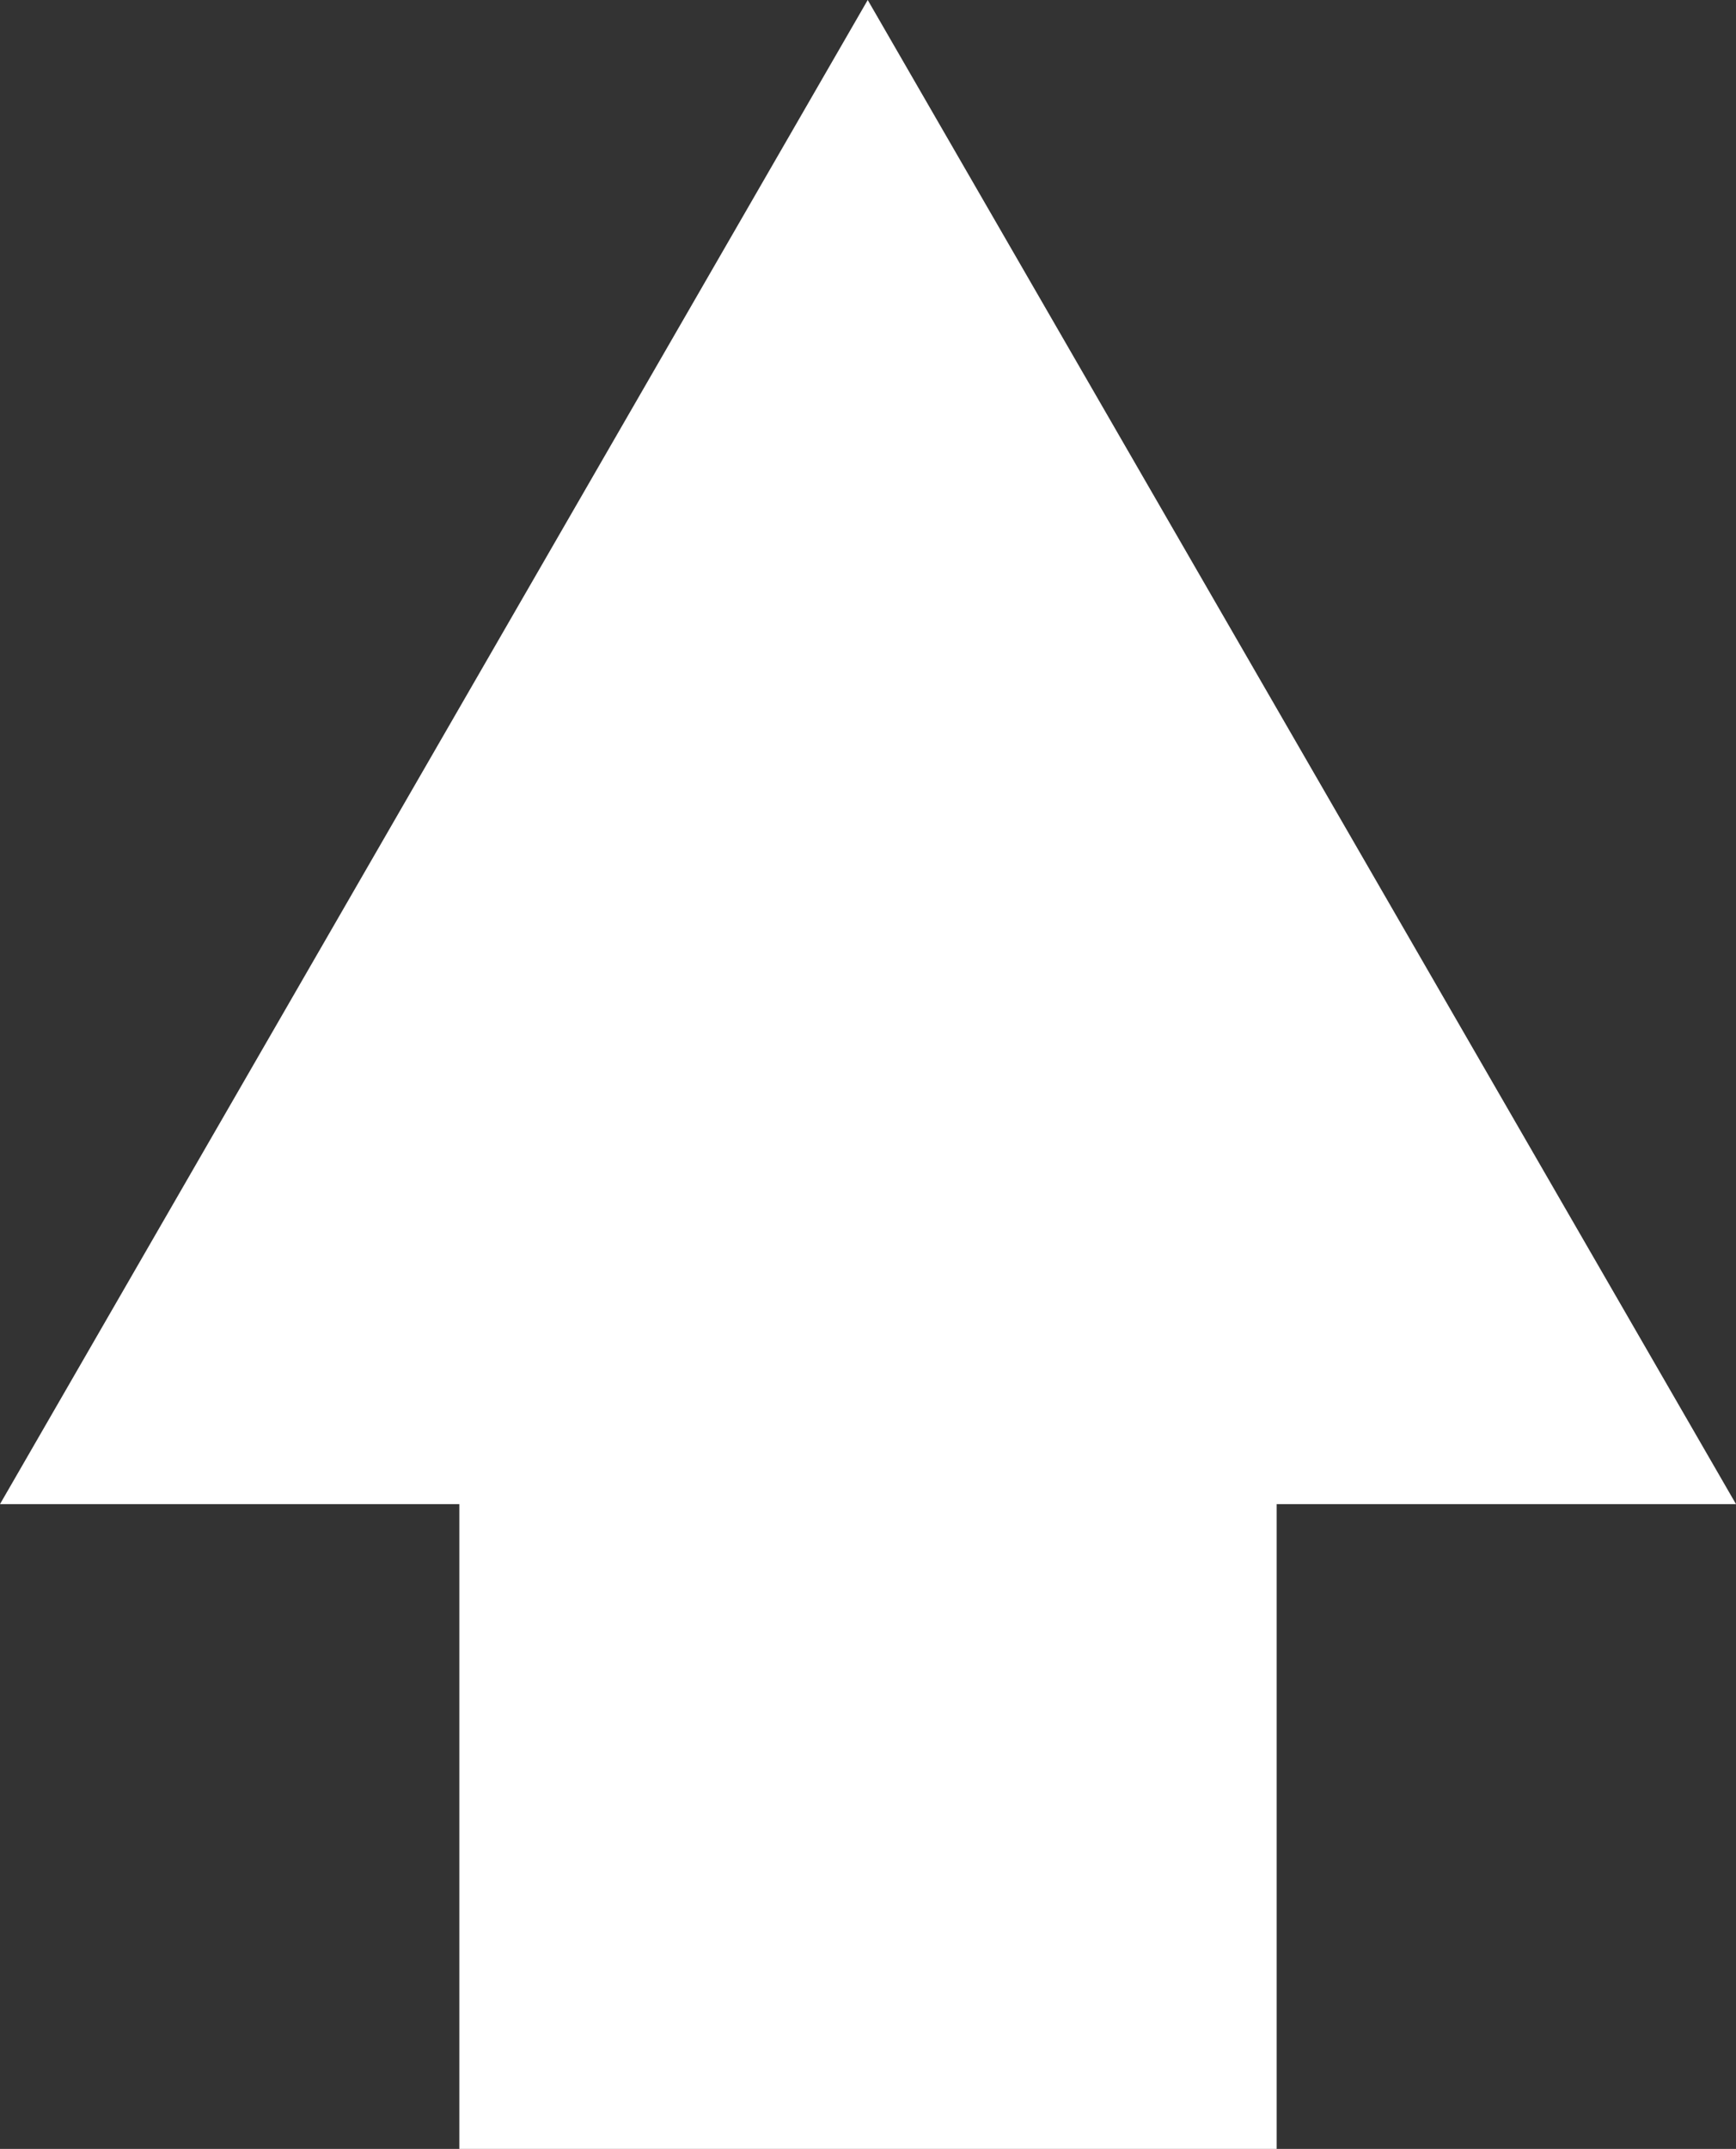 <?xml version="1.0" encoding="UTF-8"?><svg id="a" xmlns="http://www.w3.org/2000/svg" width="31.33" height="38.76" viewBox="0 0 31.33 38.76"><rect x="0" y="0" width="31.33" height="38.76" fill="#333333" stroke="none"/><polygon points="15.66 0 0 27.13 31.33 27.13 15.66 0 0 27.13 31.33 27.13 15.66 0" fill="#fff"/><rect x="8.29" y="21.71" width="14.75" height="17.05" fill="#fff"/></svg>